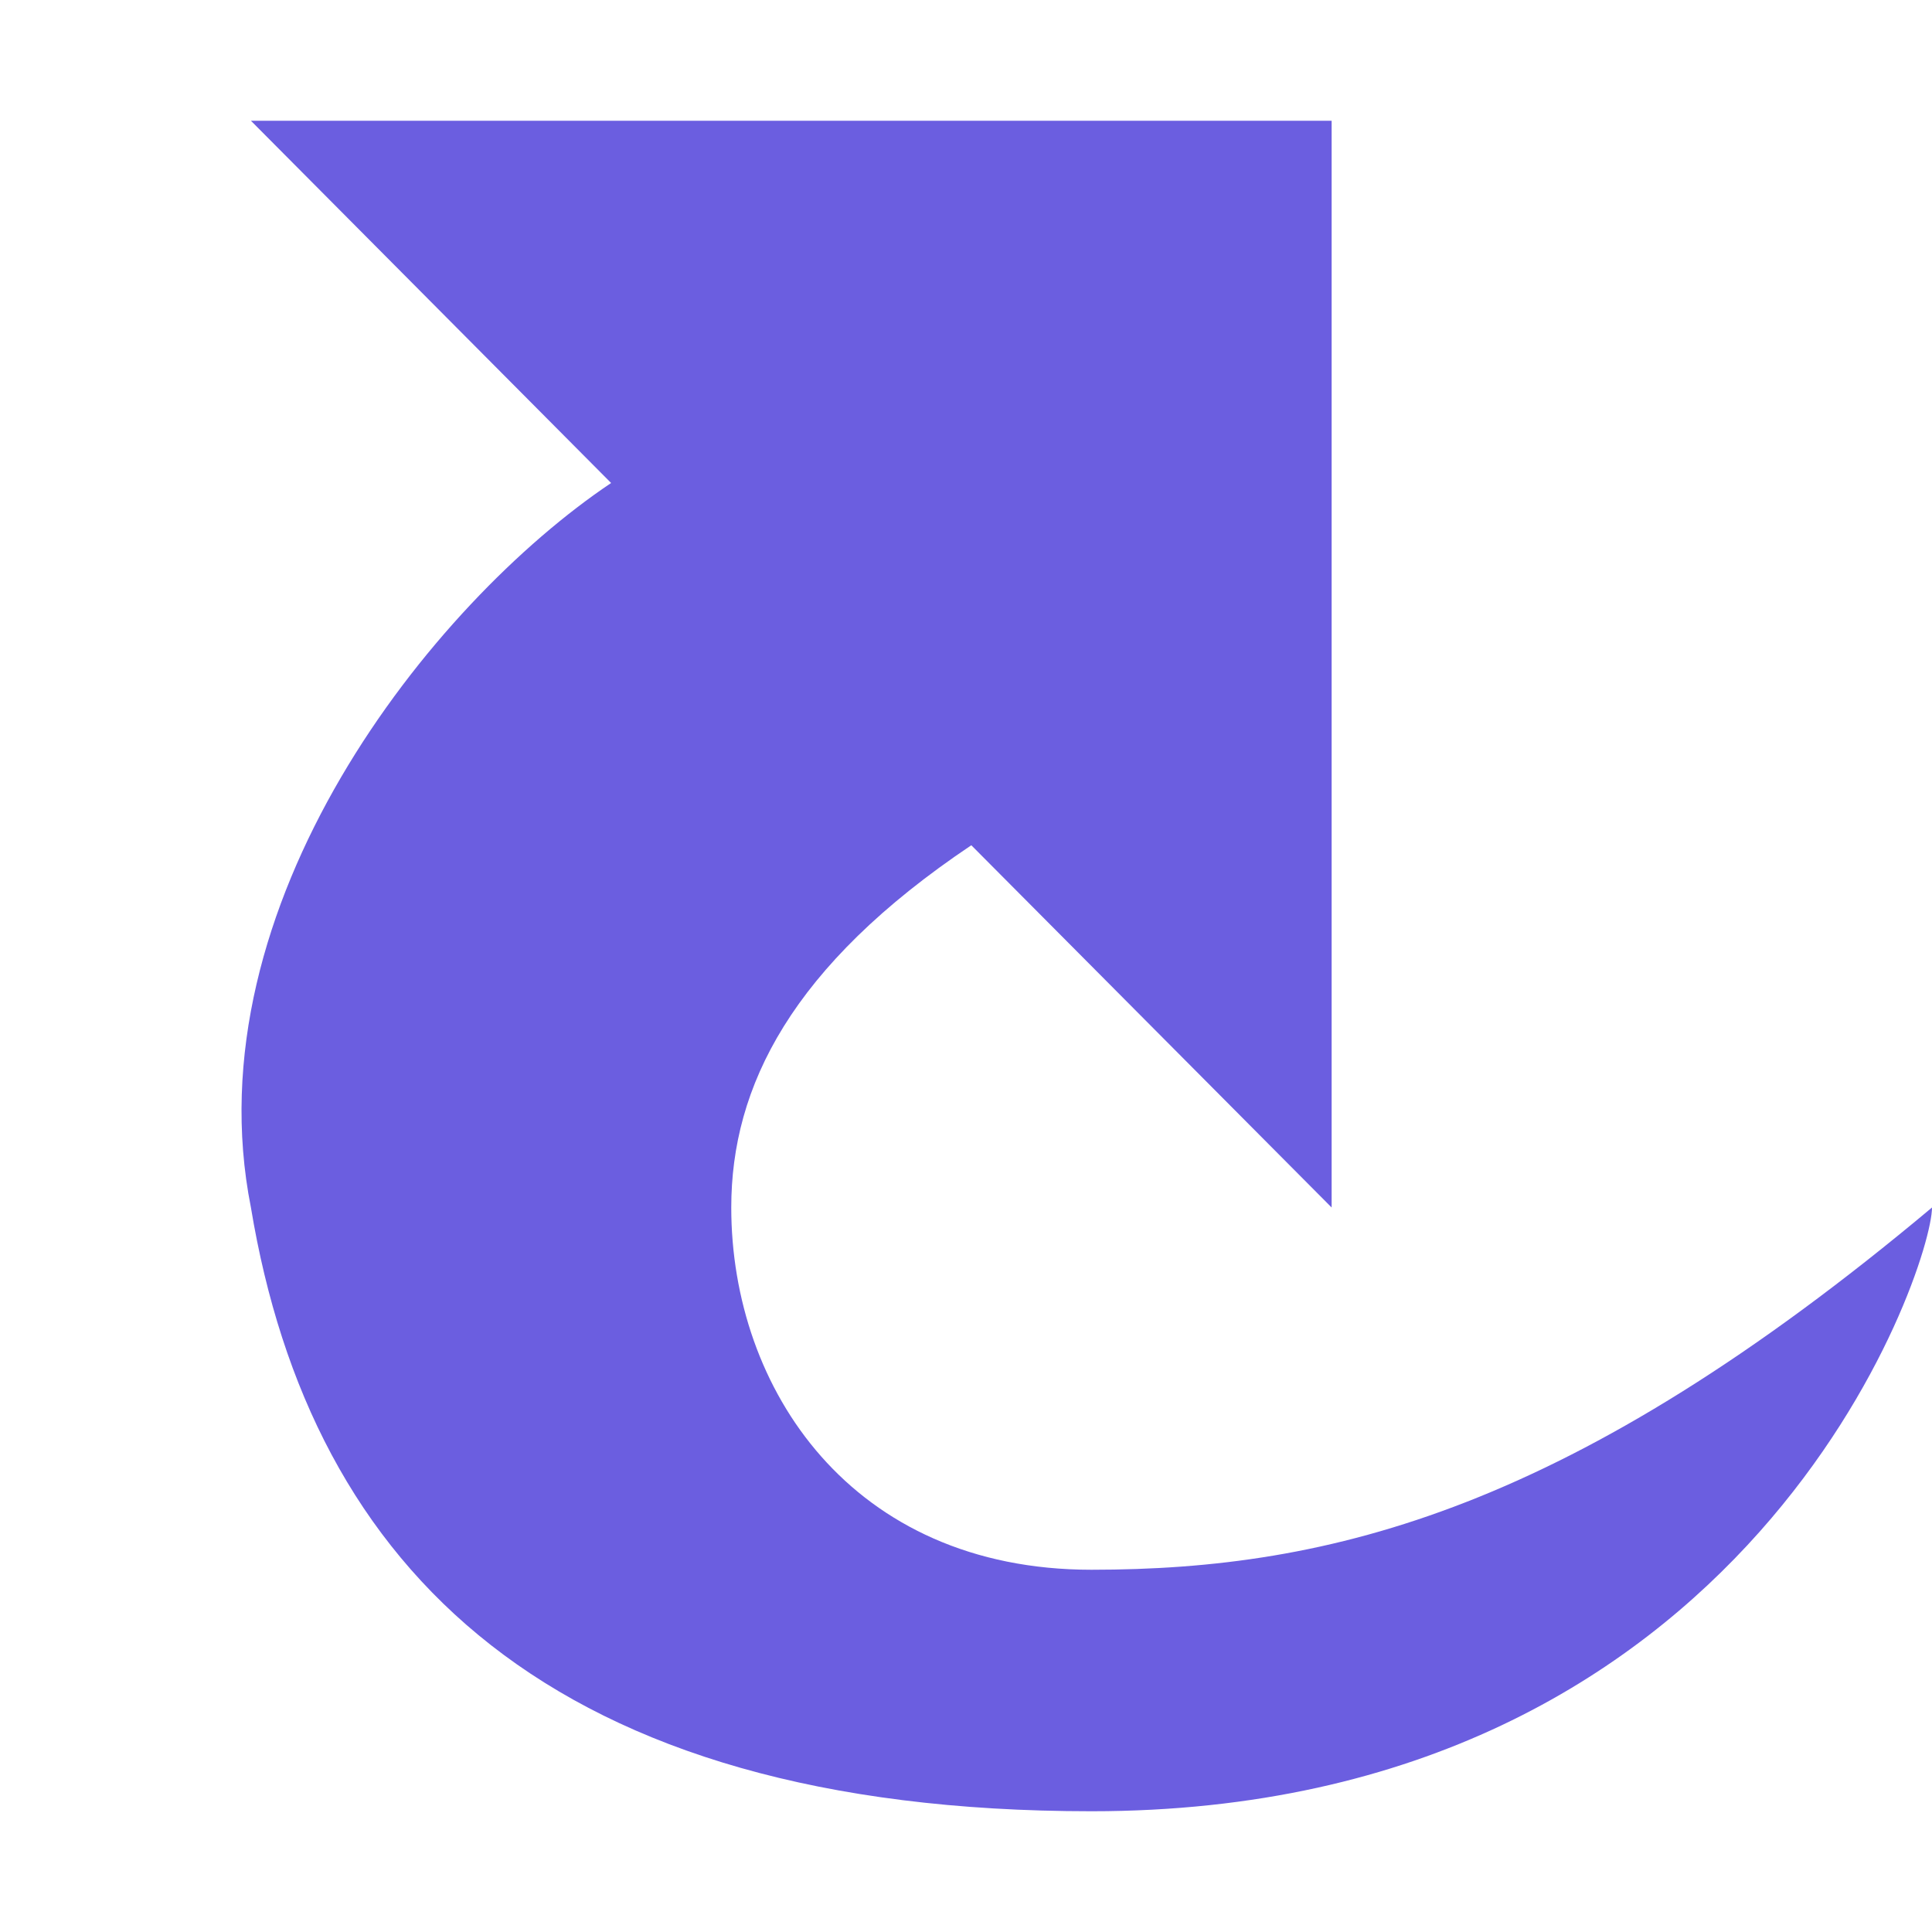 <?xml version="1.0" ?><svg height="16px" version="1.1" viewBox="0 0 16 16" width="16px" xmlns="http://www.w3.org/2000/svg" xmlns:sketch="http://www.bohemiancoding.com/sketch/ns" xmlns:xlink="http://www.w3.org/1999/xlink"><title/><defs/><g fill="none" fill-rule="evenodd" id="Icons with numbers" stroke="none" stroke-width="1"><g fill="#6b5ee0" id="Group" transform="translate(-432, -432)"><path d="M438.972,442 L438.972,433 L447.922,433 L444.939,436 C446.43,437 448.419,439.5 447.922,442 C447.425,445 445.436,447 440.961,447 C435.492,447 434,442.5 434,442 C436.983,444.5 438.972,445 440.961,445 C442.95,445 443.944,443.5 443.944,442 C443.944,441 443.447,440 441.956,439 L438.972,442 L438.972,442 Z M438.972,442" id="Shape copy" transform="translate(441, 440) scale(-1, 1) translate(-441, -440) "/></g></g></svg>